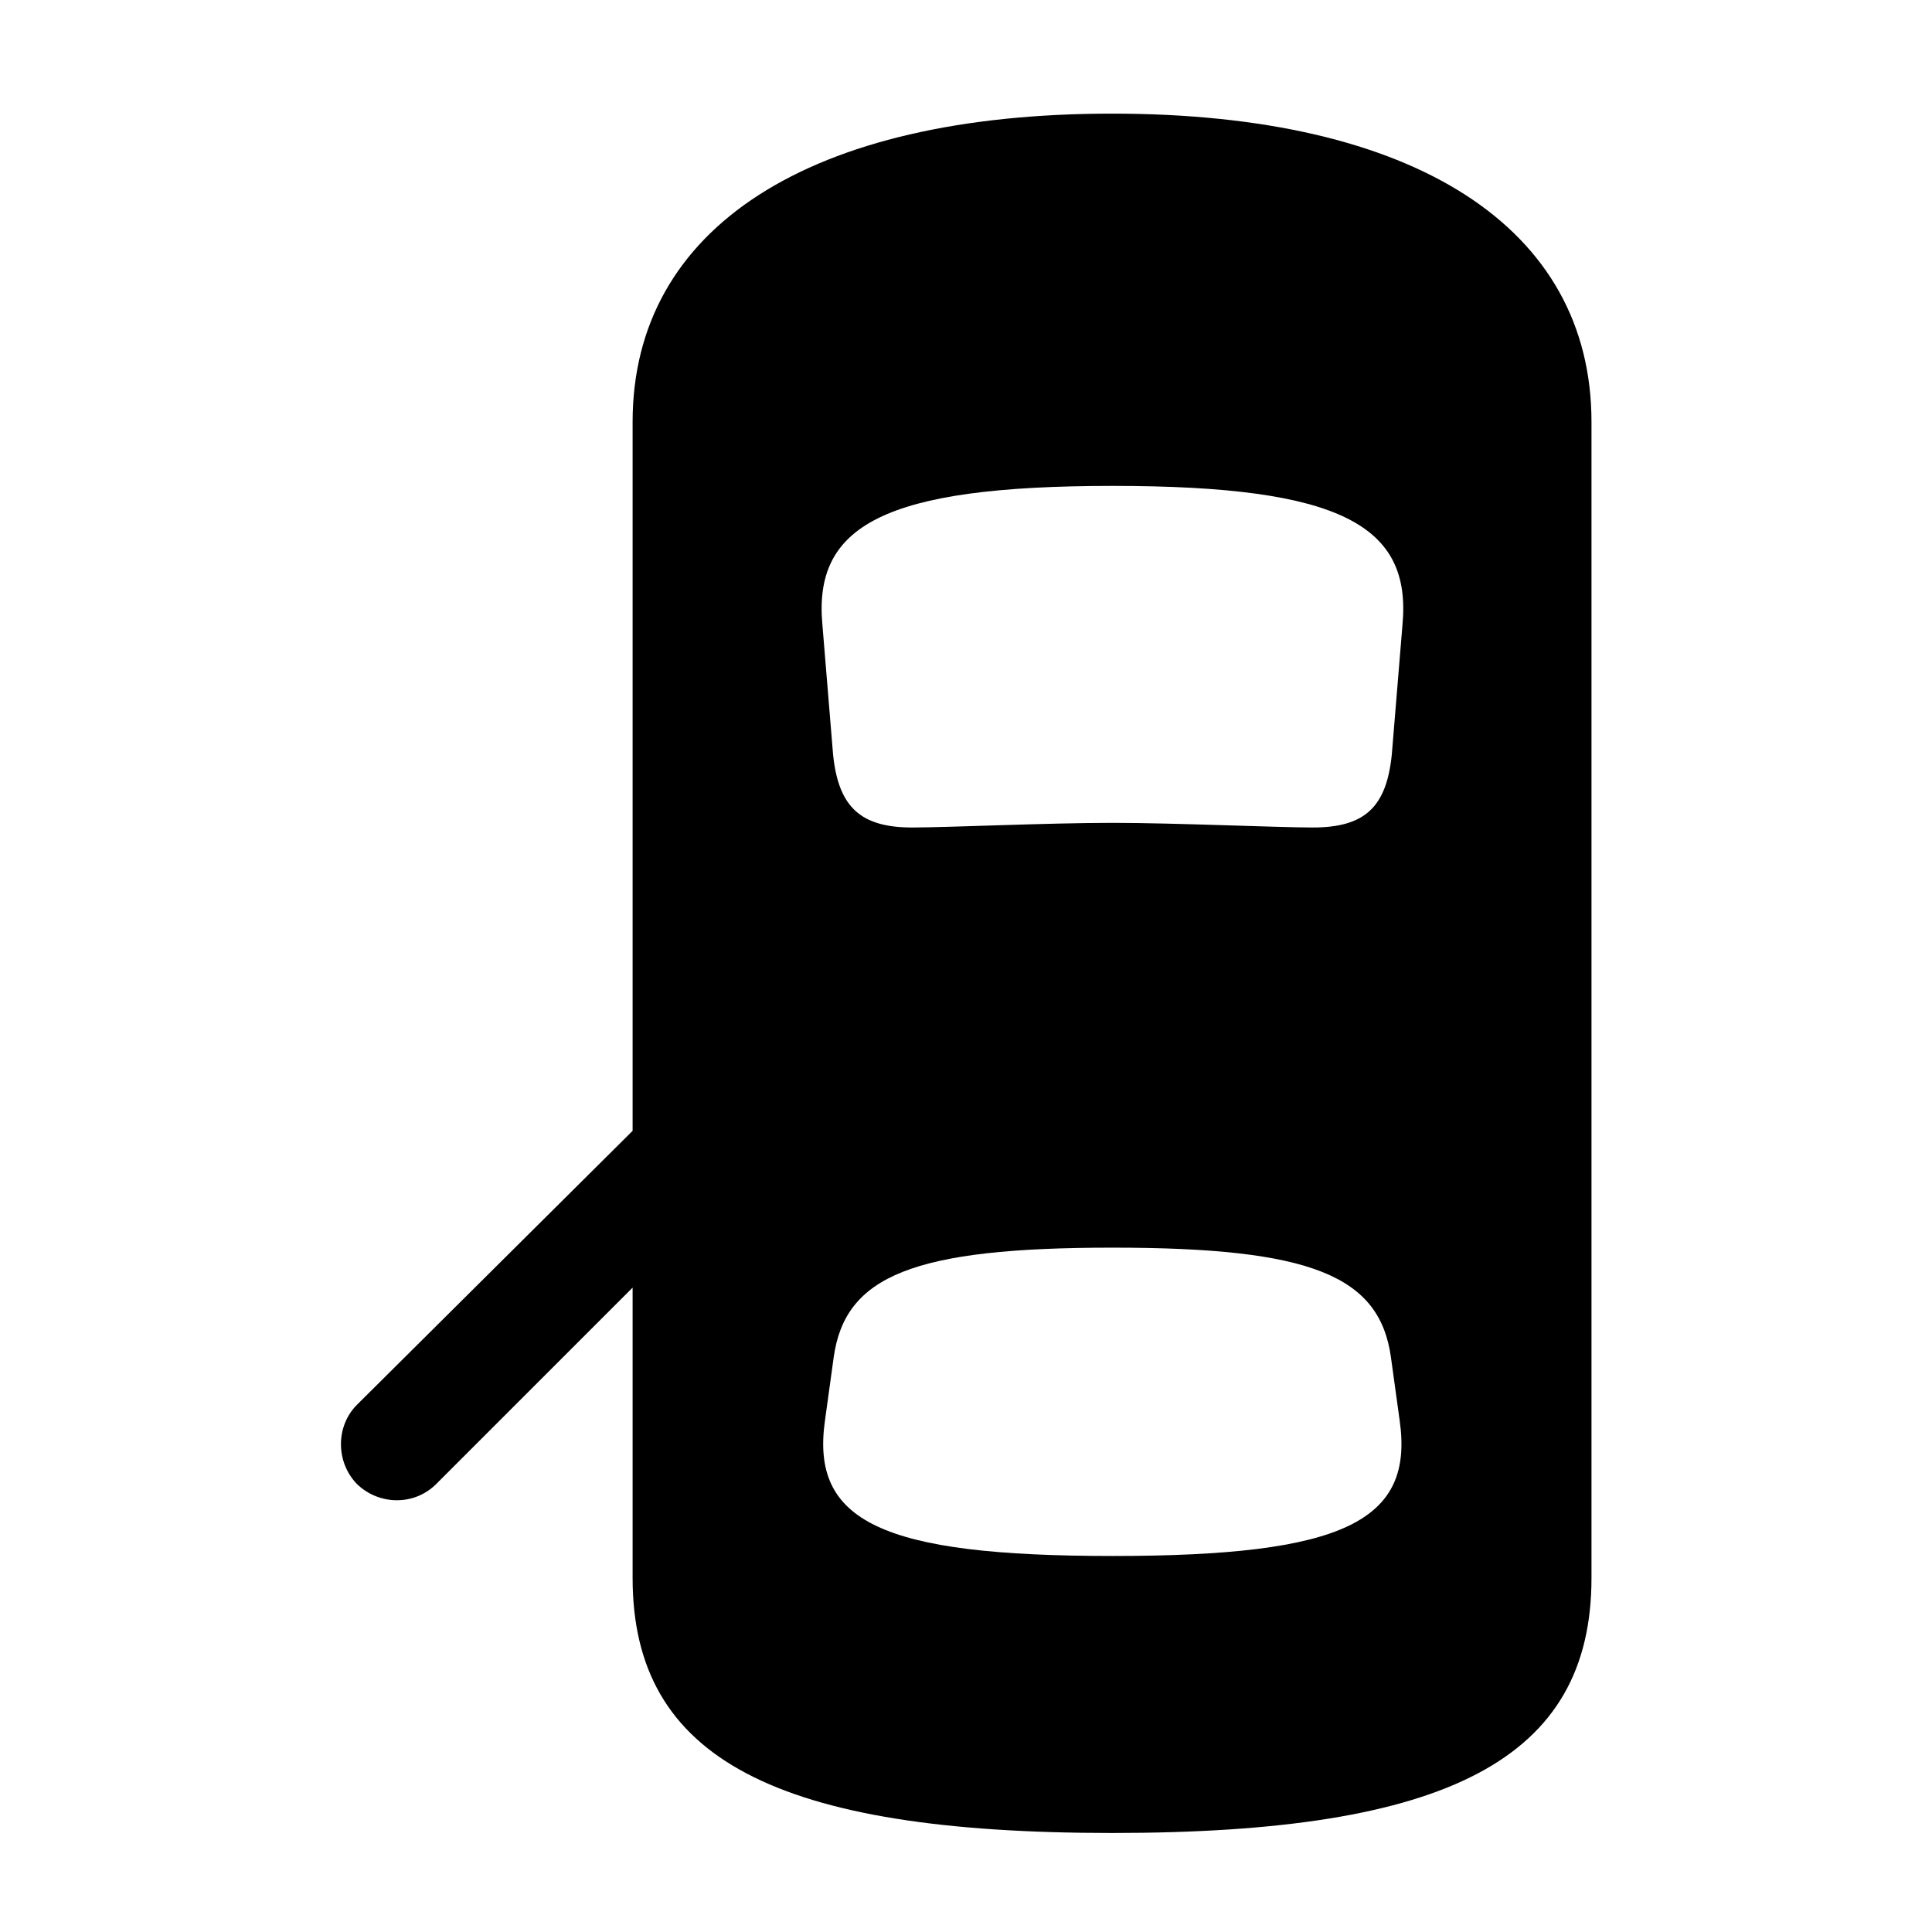 <!-- Generated by IcoMoon.io -->
<svg version="1.1" xmlns="http://www.w3.org/2000/svg" width="32" height="32" viewBox="0 0 32 32">
<title>car-top-door-rear-left-open-fill</title>
<path d="M18.419 30.36c5.57 0 7.941-1.224 7.941-4.224v-19.147c0-3.221-2.923-5.107-7.941-5.107-5.007 0-7.941 1.886-7.941 5.107v19.147c0 3 2.382 4.224 7.941 4.224zM18.43 13.629c-1.081 0-2.735 0.077-3.32 0.077-0.849 0-1.224-0.331-1.312-1.213l-0.176-2.14c-0.154-1.643 1.004-2.305 4.809-2.305 3.794 0 4.952 0.662 4.798 2.305l-0.176 2.14c-0.088 0.882-0.452 1.213-1.312 1.213-0.574 0-2.294-0.077-3.309-0.077zM18.43 25.772c-3.838 0-5.007-0.574-4.765-2.25l0.143-1.037c0.187-1.357 1.323-1.82 4.621-1.82 3.287 0 4.423 0.463 4.61 1.82l0.143 1.037c0.243 1.676-0.927 2.25-4.754 2.25zM11.305 17.908l-5.393 5.36c-0.353 0.353-0.353 0.949 0 1.312 0.364 0.353 0.949 0.364 1.313 0l4.081-4.081v-2.592z"></path>
</svg>
